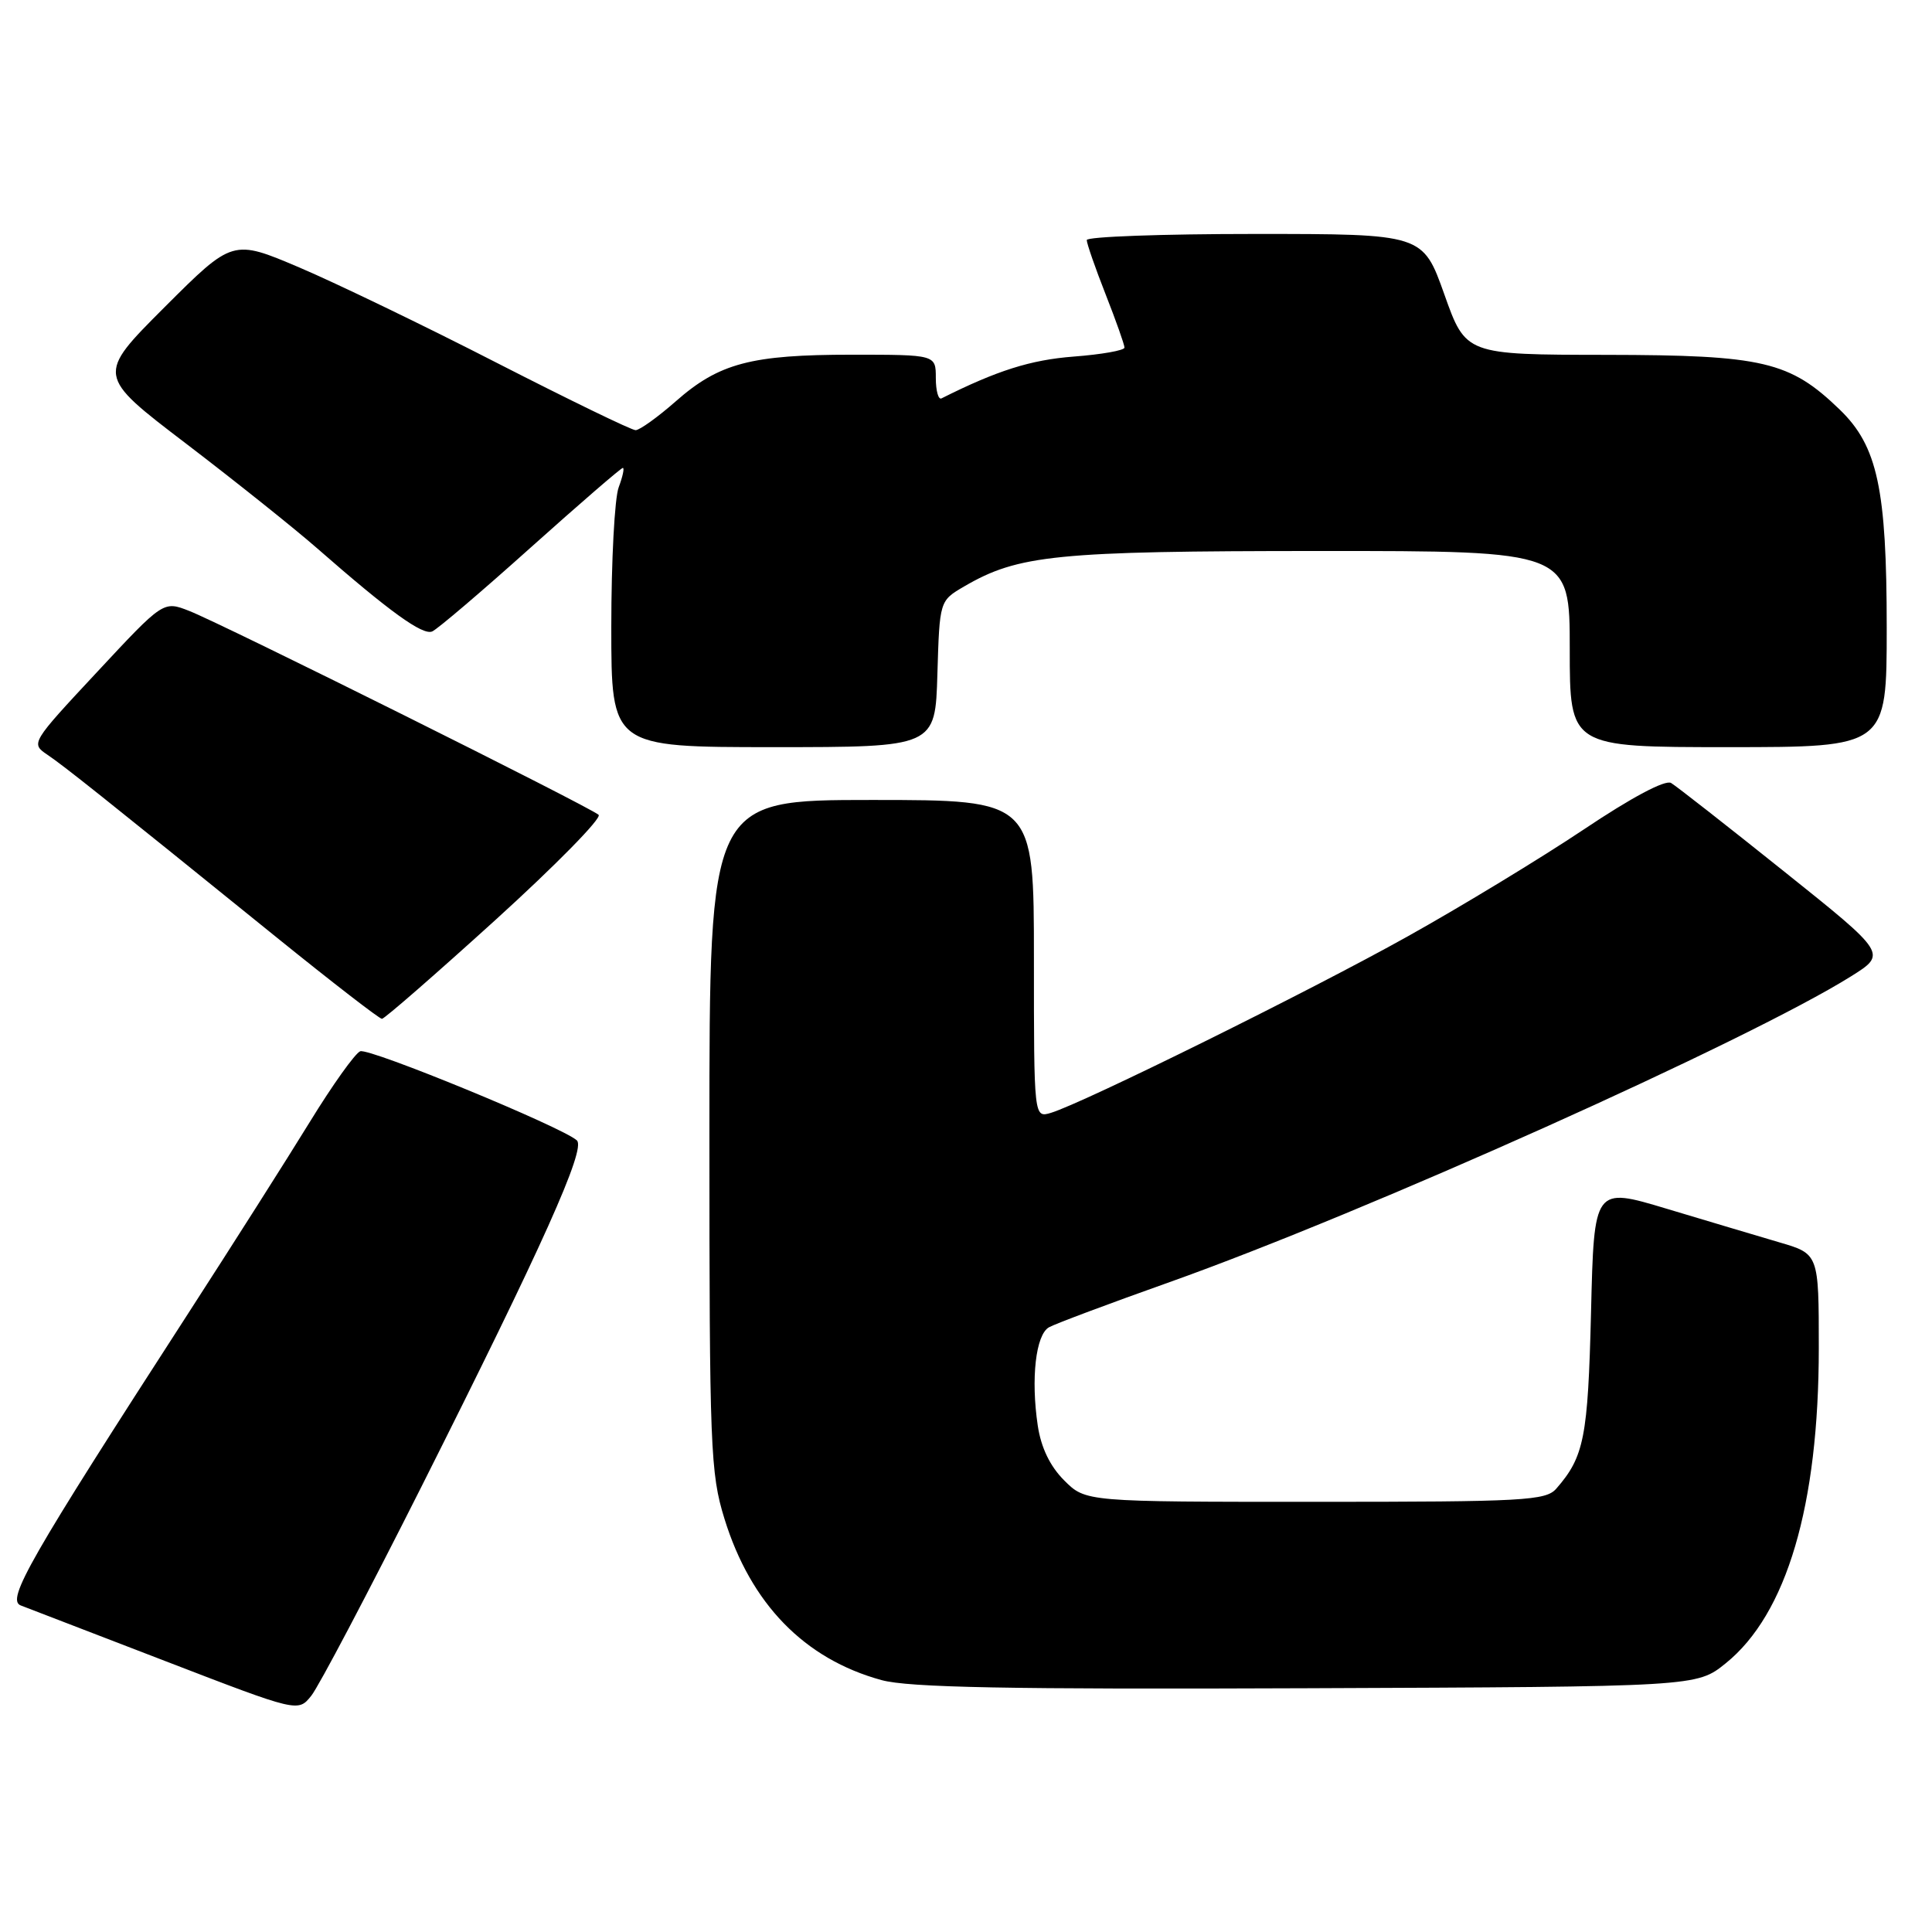 <?xml version="1.0" encoding="UTF-8" standalone="no"?>
<!DOCTYPE svg PUBLIC "-//W3C//DTD SVG 1.1//EN" "http://www.w3.org/Graphics/SVG/1.1/DTD/svg11.dtd" >
<svg xmlns="http://www.w3.org/2000/svg" xmlns:xlink="http://www.w3.org/1999/xlink" version="1.1" viewBox="0 0 256 256">
 <g >
 <path fill="currentColor"
d=" M 55.84 197.00 C 71.91 165.04 77.66 152.24 76.44 151.11 C 74.54 149.36 48.92 138.82 47.73 139.30 C 47.05 139.57 44.05 143.78 41.06 148.65 C 38.07 153.52 30.82 164.93 24.96 174.00 C 3.87 206.63 0.80 211.99 2.75 212.73 C 3.71 213.09 12.38 216.43 22.00 220.14 C 39.50 226.88 39.50 226.88 41.25 224.69 C 42.22 223.49 48.78 211.03 55.84 197.00 Z  M 228.66 220.40 C 236.75 213.88 241.00 199.49 241.00 178.61 C 241.00 166.14 241.00 166.14 235.75 164.61 C 232.86 163.76 226.16 161.76 220.86 160.17 C 211.22 157.27 211.22 157.27 210.82 173.88 C 210.41 190.49 209.91 193.02 206.22 197.25 C 204.83 198.84 201.99 199.00 174.27 199.00 C 143.85 199.00 143.85 199.00 141.01 196.16 C 139.14 194.29 137.95 191.83 137.51 188.91 C 136.58 182.67 137.24 176.85 139.00 175.87 C 139.82 175.41 147.03 172.71 155.00 169.88 C 180.96 160.64 231.66 137.89 245.27 129.37 C 250.04 126.38 250.04 126.38 236.36 115.44 C 228.84 109.42 222.12 104.16 221.43 103.75 C 220.66 103.29 216.19 105.66 209.84 109.92 C 204.15 113.72 193.65 120.10 186.50 124.09 C 173.56 131.32 143.54 146.16 139.25 147.46 C 137.00 148.13 137.00 148.13 137.00 127.07 C 137.00 106.00 137.00 106.00 115.50 106.00 C 94.00 106.00 94.00 106.00 94.00 150.39 C 94.00 191.88 94.13 195.21 95.99 201.23 C 99.48 212.52 106.58 219.82 116.80 222.62 C 120.40 223.61 133.64 223.86 173.16 223.70 C 224.82 223.50 224.82 223.50 228.66 220.40 Z  M 65.68 121.87 C 73.63 114.65 79.77 108.40 79.32 107.97 C 78.24 106.96 29.50 82.68 25.07 80.95 C 21.65 79.61 21.65 79.61 12.85 89.06 C 4.12 98.42 4.06 98.51 6.27 100.00 C 8.53 101.53 13.29 105.32 36.75 124.29 C 44.04 130.18 50.27 135.00 50.61 135.00 C 50.94 135.00 57.72 129.09 65.68 121.87 Z  M 124.21 89.30 C 124.50 79.61 124.50 79.61 127.75 77.71 C 134.94 73.52 139.89 73.02 174.75 73.01 C 208.00 73.00 208.00 73.00 208.00 86.00 C 208.00 99.00 208.00 99.00 229.00 99.00 C 250.00 99.00 250.00 99.00 250.00 83.18 C 250.00 64.77 248.78 59.11 243.78 54.28 C 237.15 47.87 233.62 47.05 212.86 47.02 C 194.22 47.00 194.22 47.00 191.38 39.00 C 188.53 31.00 188.53 31.00 166.27 31.00 C 154.02 31.00 144.00 31.36 144.00 31.81 C 144.00 32.26 145.12 35.49 146.50 39.00 C 147.88 42.51 149.00 45.68 149.00 46.06 C 149.00 46.43 145.96 46.97 142.25 47.25 C 136.55 47.69 132.10 49.10 124.75 52.79 C 124.34 53.00 124.00 51.78 124.00 50.08 C 124.00 47.00 124.00 47.00 112.87 47.00 C 99.52 47.00 95.28 48.12 89.54 53.18 C 87.15 55.28 84.75 57.00 84.22 57.00 C 83.68 57.00 75.43 52.99 65.87 48.10 C 56.32 43.20 44.52 37.51 39.66 35.44 C 30.83 31.69 30.83 31.69 21.80 40.71 C 12.78 49.73 12.78 49.73 24.64 58.77 C 31.16 63.75 38.99 70.00 42.03 72.66 C 51.62 81.05 56.00 84.22 57.27 83.67 C 57.95 83.38 63.81 78.39 70.30 72.57 C 76.79 66.76 82.29 62.00 82.53 62.00 C 82.76 62.00 82.51 63.15 81.98 64.57 C 81.44 65.98 81.00 74.30 81.00 83.07 C 81.00 99.00 81.00 99.00 102.46 99.00 C 123.93 99.00 123.93 99.00 124.21 89.30 Z "/>
</g>
</svg>